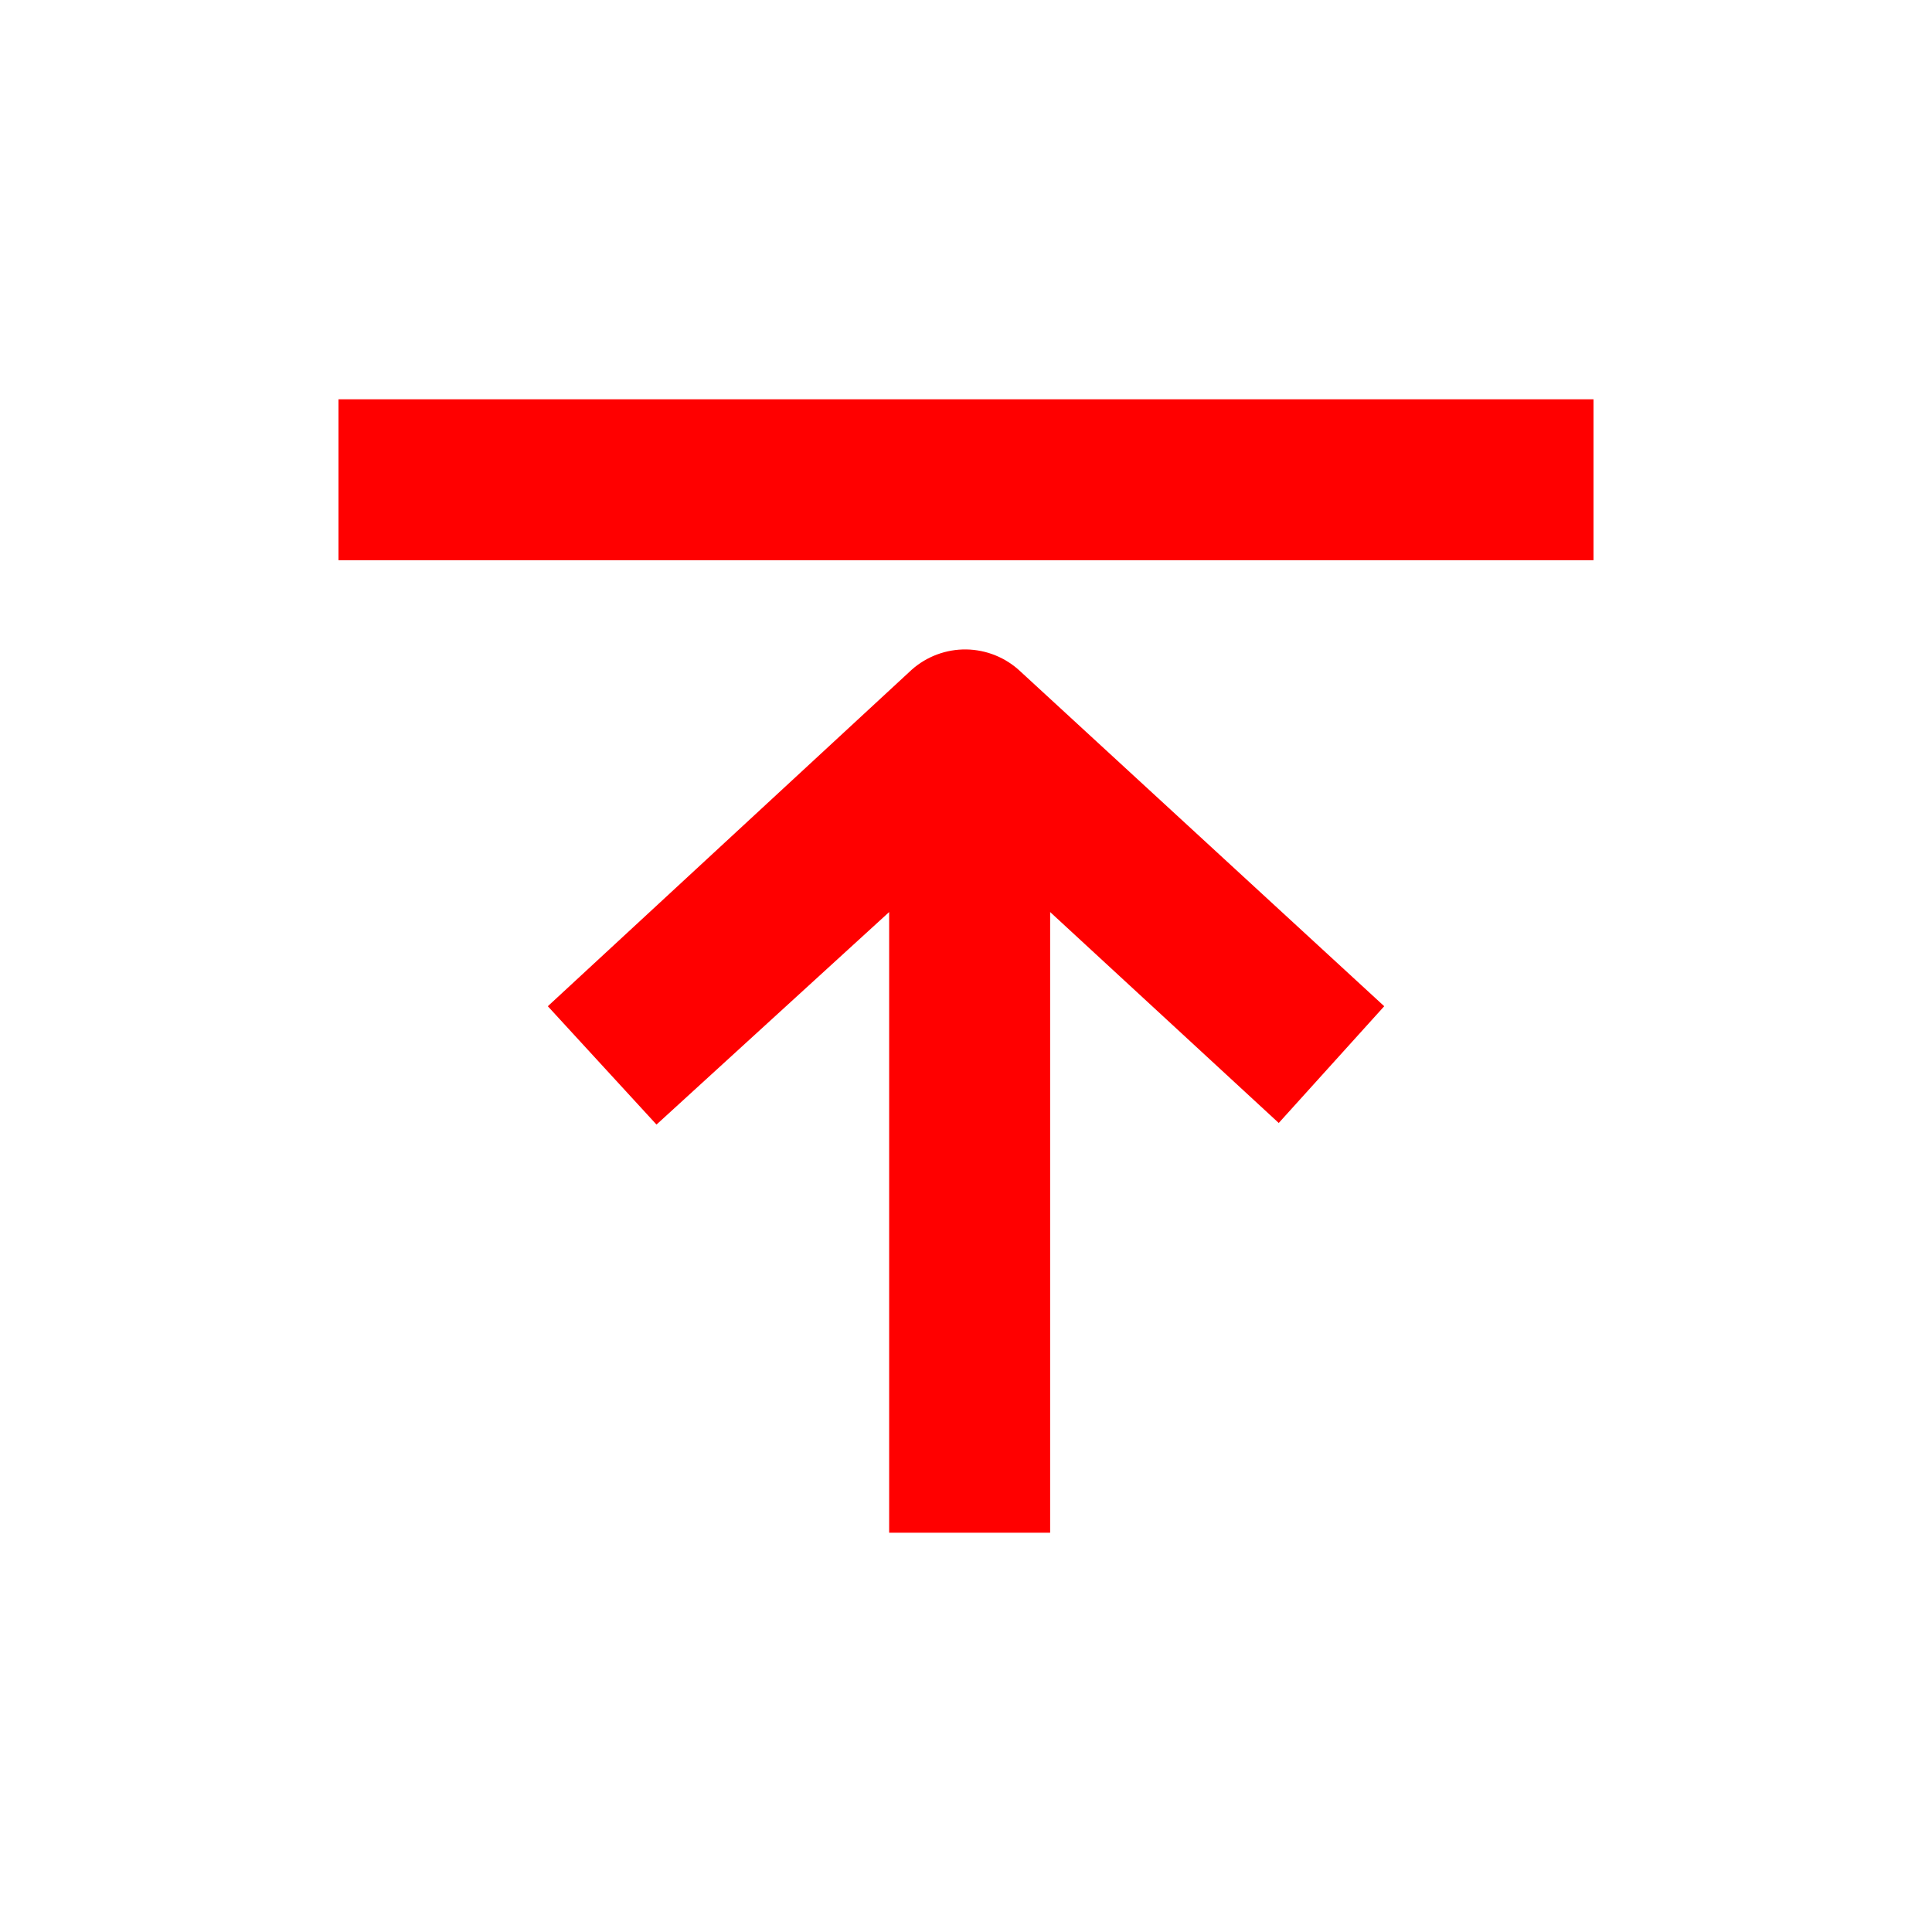 <svg width="40" height="40" viewBox="0 0 40 40" fill="none" xmlns="http://www.w3.org/2000/svg">
<path d="M18.875 13.867L11.342 20.833L13.592 23.283L18.409 18.883V31.733H21.742V18.883L26.475 23.25L28.659 20.833L21.125 13.9C20.822 13.614 20.423 13.453 20.007 13.446C19.59 13.44 19.186 13.59 18.875 13.867Z" fill="#FF0000"/>
<path d="M32.992 8.267H7.008V11.6H32.992V8.267Z" fill="#FF0000"/>
</svg>
